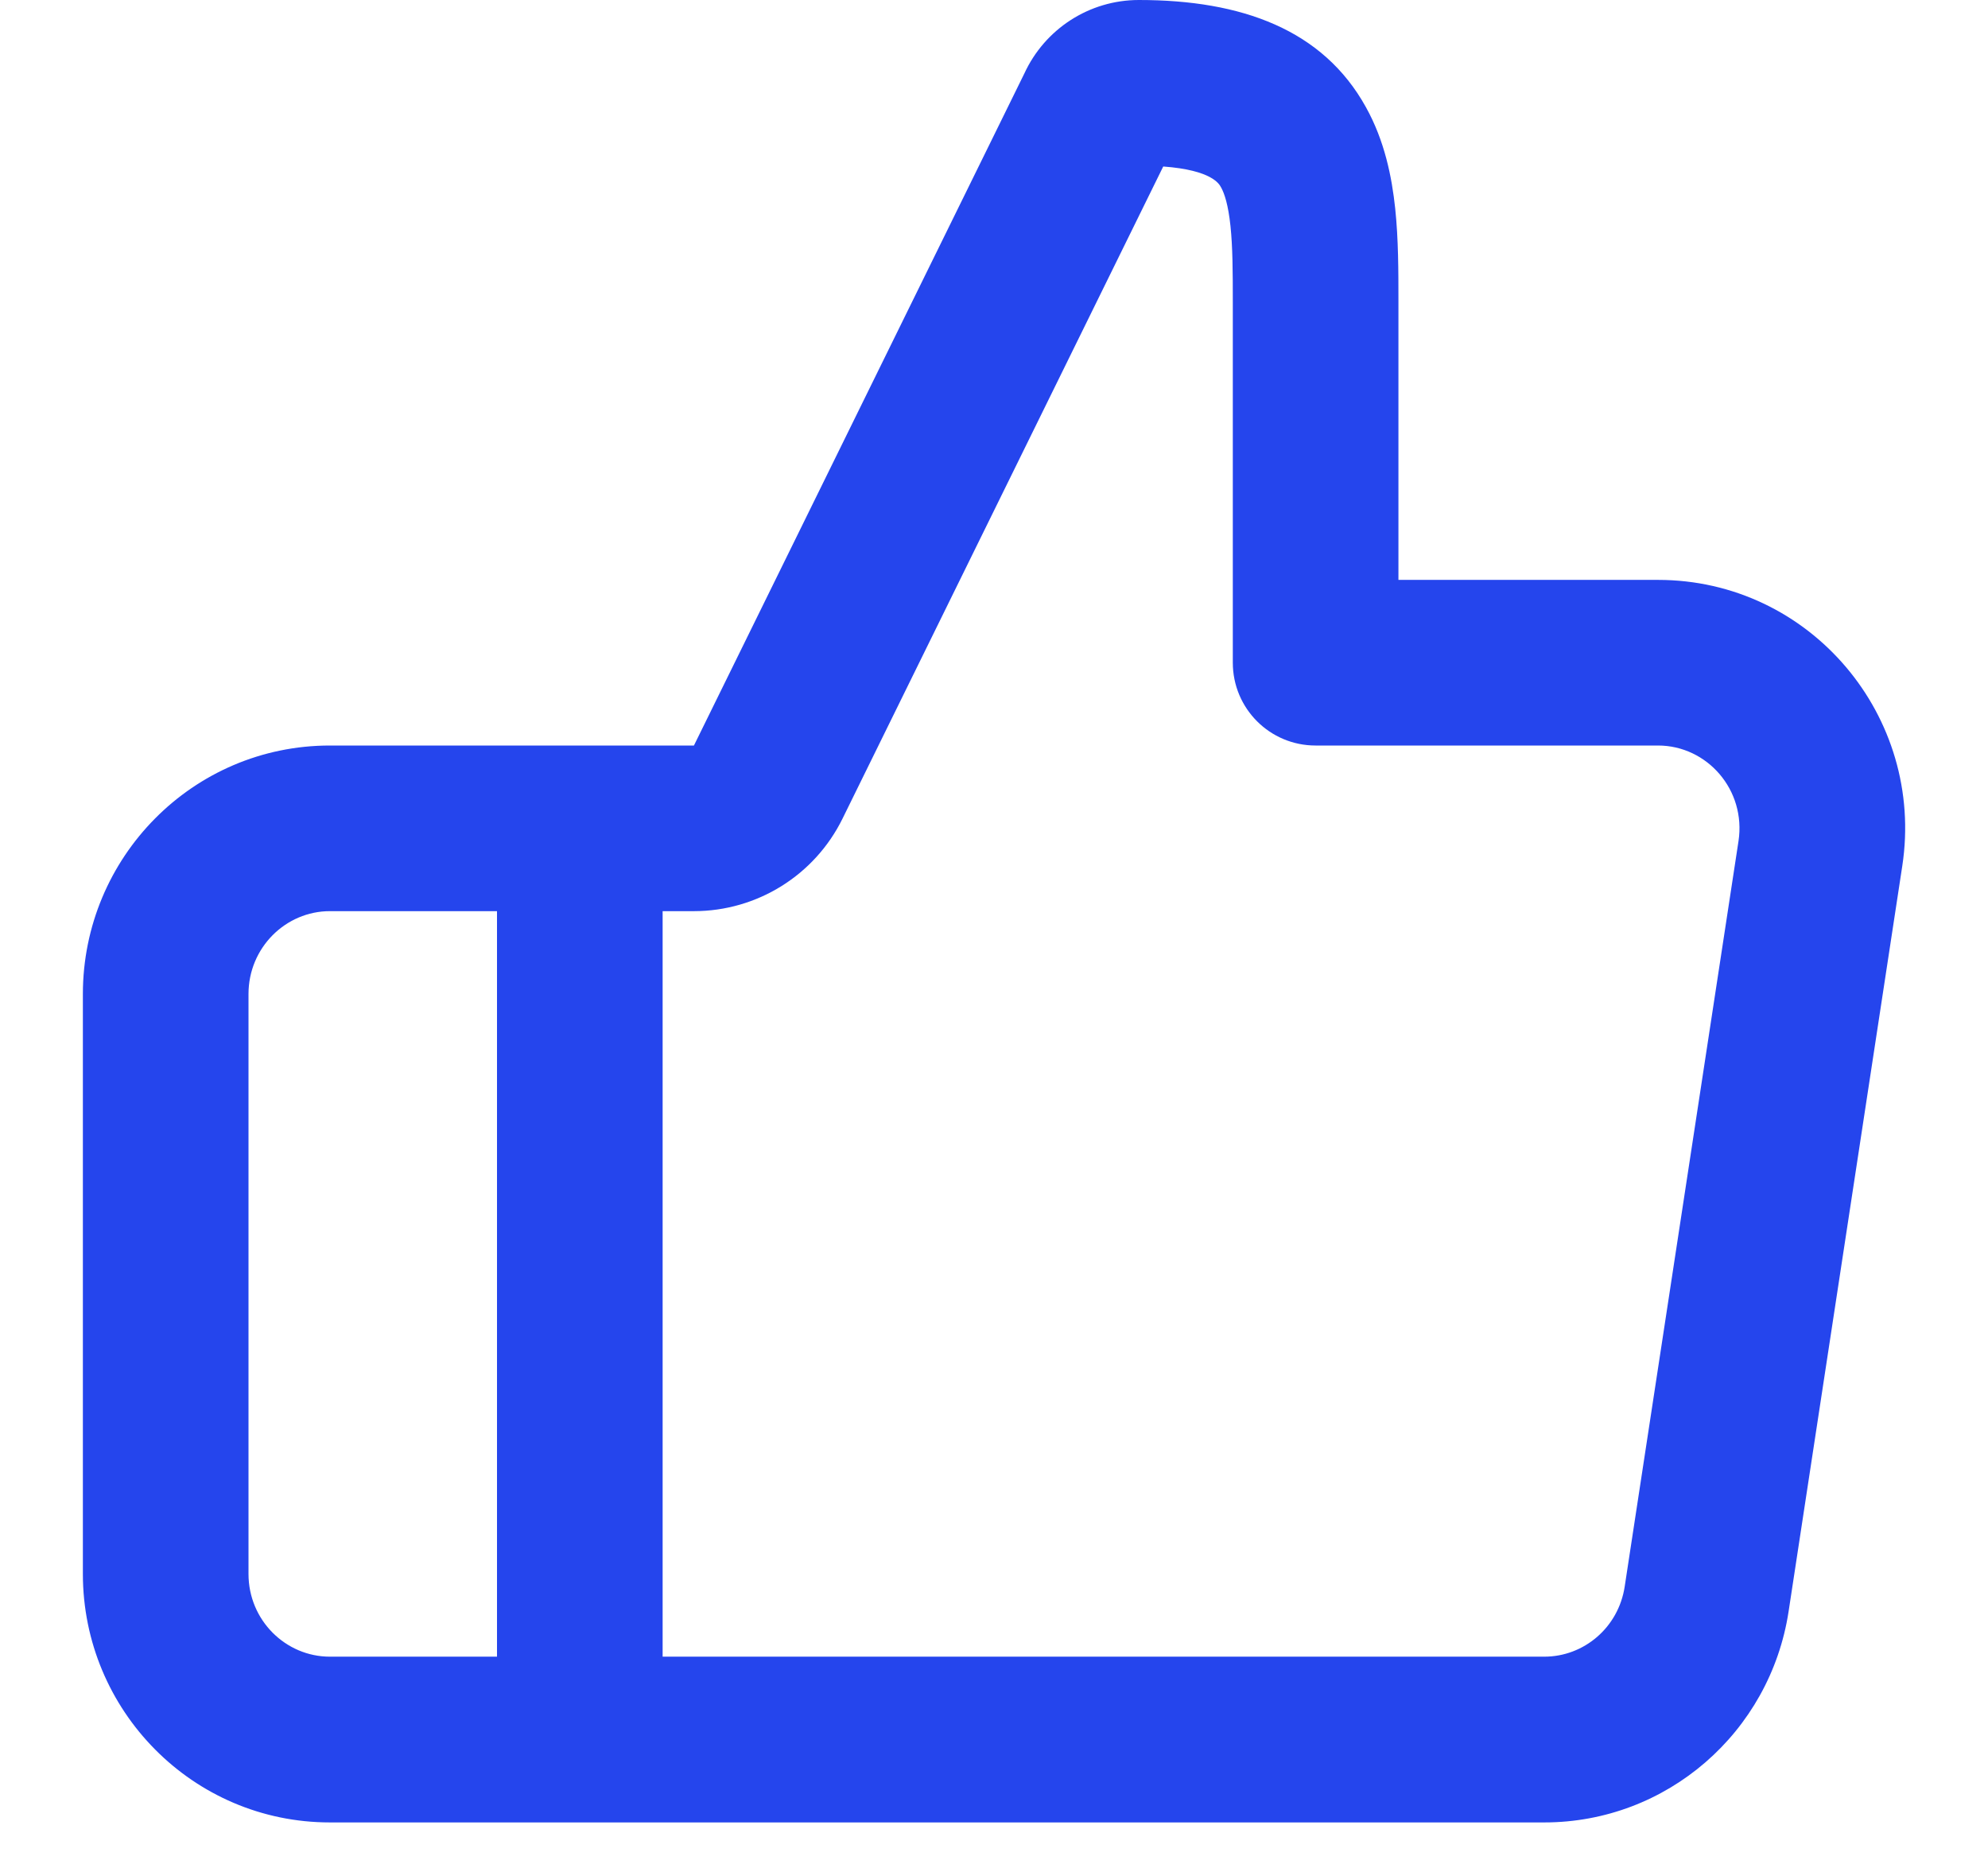 <svg width="16" height="15" viewBox="0 0 16 15" fill="none" xmlns="http://www.w3.org/2000/svg">
<path fill-rule="evenodd" clip-rule="evenodd" d="M9.166 0C8.765 0 8.408 0.235 8.244 0.592L5.585 6H2.655C1.552 6 0.667 6.901 0.667 8V12.667C0.667 13.766 1.552 14.667 2.655 14.667H12.429C13.415 14.667 14.246 13.942 14.395 12.97L15.31 6.97C15.494 5.765 14.569 4.667 13.344 4.667H11.255L11.255 2.419C11.255 2.187 11.255 1.925 11.229 1.678C11.202 1.424 11.144 1.133 10.993 0.862C10.648 0.239 9.995 0 9.166 0ZM6.781 6.588L9.362 1.34C9.756 1.369 9.814 1.483 9.826 1.506L9.828 1.509C9.855 1.558 9.885 1.648 9.903 1.817C9.921 1.988 9.922 2.184 9.922 2.437V5.333C9.922 5.702 10.22 6 10.588 6H13.344C13.74 6 14.054 6.358 13.992 6.769L13.076 12.769C13.026 13.098 12.748 13.333 12.429 13.333H5.333V7.333H5.585C6.093 7.333 6.557 7.044 6.781 6.588ZM4 7.333H2.655C2.299 7.333 2 7.627 2 8V12.667C2 13.04 2.299 13.333 2.655 13.333H4V7.333Z" fill="#2545ED"/>
</svg>
